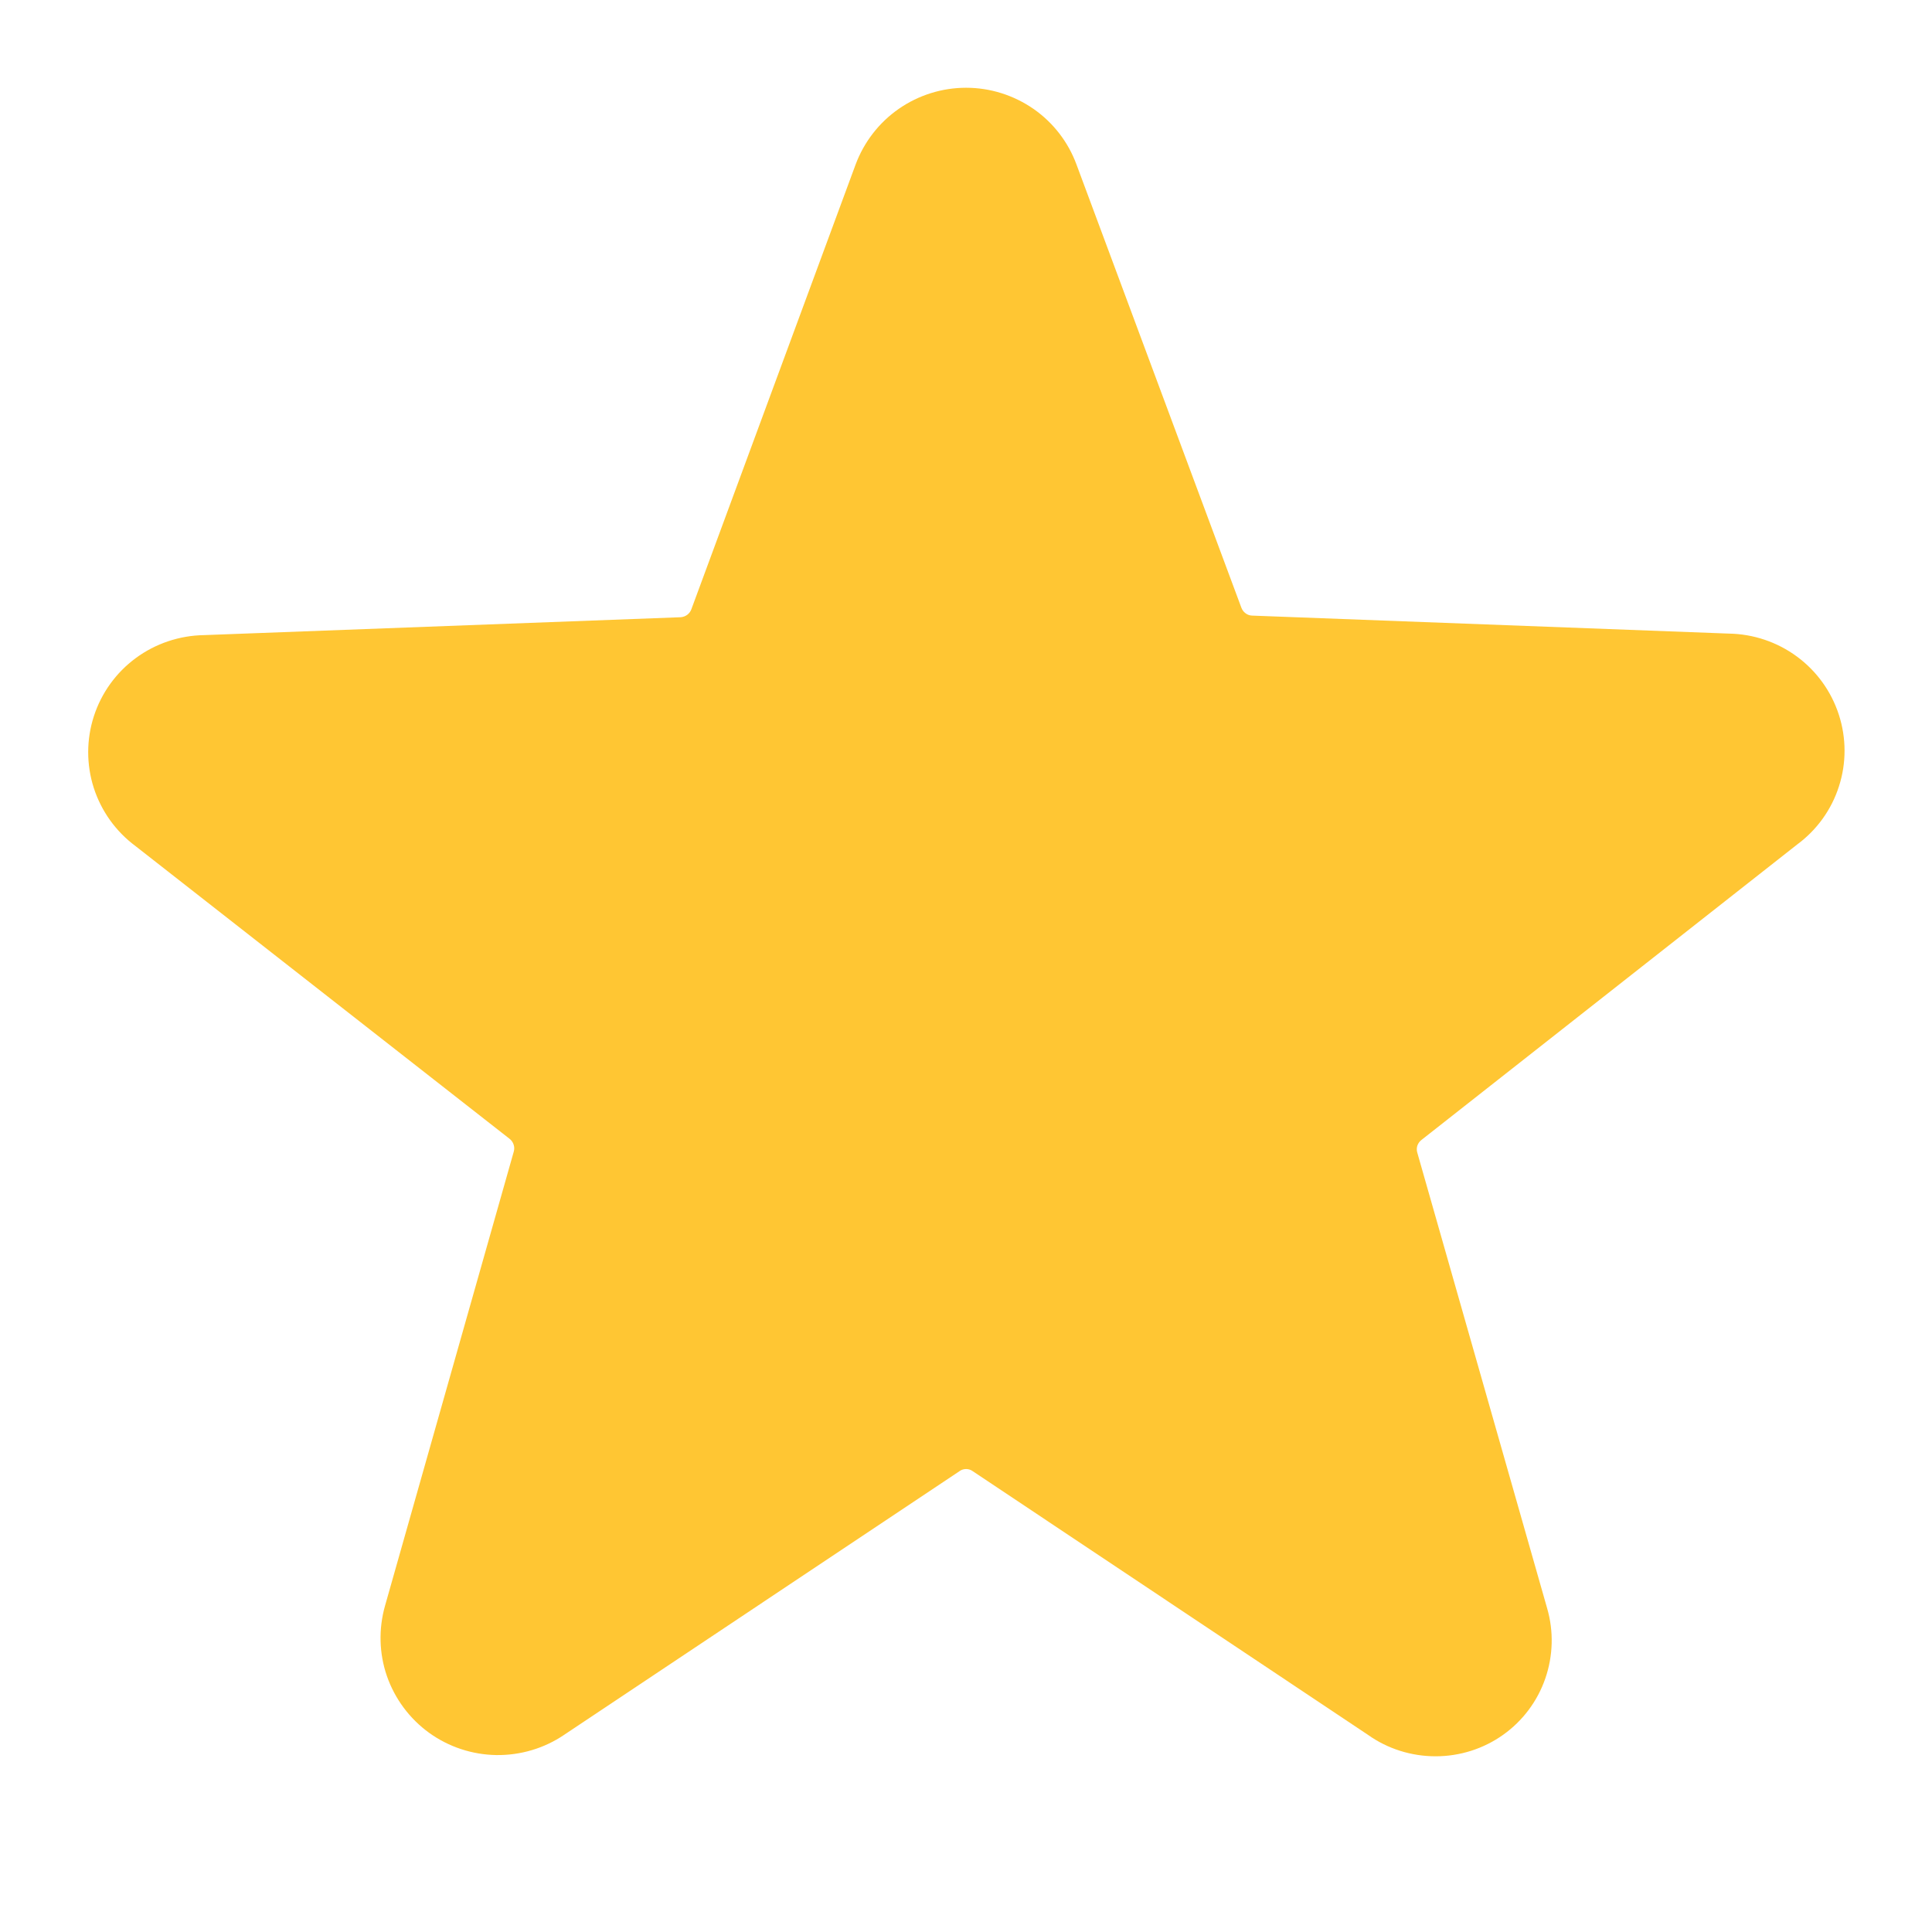 <svg width="19" height="19" viewBox="0 0 19 19" fill="none" xmlns="http://www.w3.org/2000/svg">
<g clip-path="url(#clip0_1340_5918)">
<path d="M17.674 8.305C17.868 8.162 18.012 7.962 18.085 7.733C18.159 7.504 18.158 7.257 18.084 7.029C18.01 6.8 17.866 6.6 17.672 6.457C17.478 6.314 17.244 6.235 17.002 6.231L12.312 6.054C12.289 6.053 12.267 6.045 12.249 6.031C12.23 6.017 12.216 5.998 12.208 5.976L10.587 1.619C10.506 1.398 10.358 1.206 10.164 1.071C9.969 0.936 9.738 0.863 9.501 0.863C9.264 0.863 9.032 0.936 8.838 1.071C8.644 1.206 8.496 1.398 8.414 1.619L6.799 5.992C6.791 6.014 6.777 6.032 6.759 6.046C6.74 6.06 6.718 6.068 6.695 6.07L2.005 6.246C1.764 6.25 1.529 6.329 1.335 6.472C1.141 6.615 0.997 6.815 0.923 7.044C0.849 7.273 0.849 7.519 0.922 7.748C0.996 7.977 1.139 8.177 1.333 8.321L5.012 11.2C5.03 11.214 5.044 11.234 5.051 11.256C5.059 11.278 5.059 11.302 5.053 11.324L3.787 15.79C3.722 16.018 3.728 16.26 3.805 16.483C3.883 16.707 4.028 16.902 4.22 17.041C4.413 17.18 4.643 17.256 4.881 17.26C5.119 17.263 5.352 17.194 5.548 17.061L9.436 14.468C9.455 14.454 9.478 14.447 9.501 14.447C9.524 14.447 9.547 14.454 9.566 14.468L13.453 17.061C13.647 17.199 13.88 17.272 14.118 17.272C14.356 17.272 14.588 17.199 14.782 17.061C14.975 16.924 15.12 16.73 15.197 16.507C15.274 16.284 15.281 16.043 15.215 15.816L13.938 11.335C13.931 11.312 13.932 11.288 13.939 11.266C13.947 11.244 13.961 11.224 13.98 11.21L17.674 8.305Z" fill="#FFB800" fill-opacity="0.8"/>
</g>
<defs>
<clipPath id="clip0_1340_5918">
<rect width="19" height="19" fill="white"/>
</clipPath>
</defs>
</svg>
